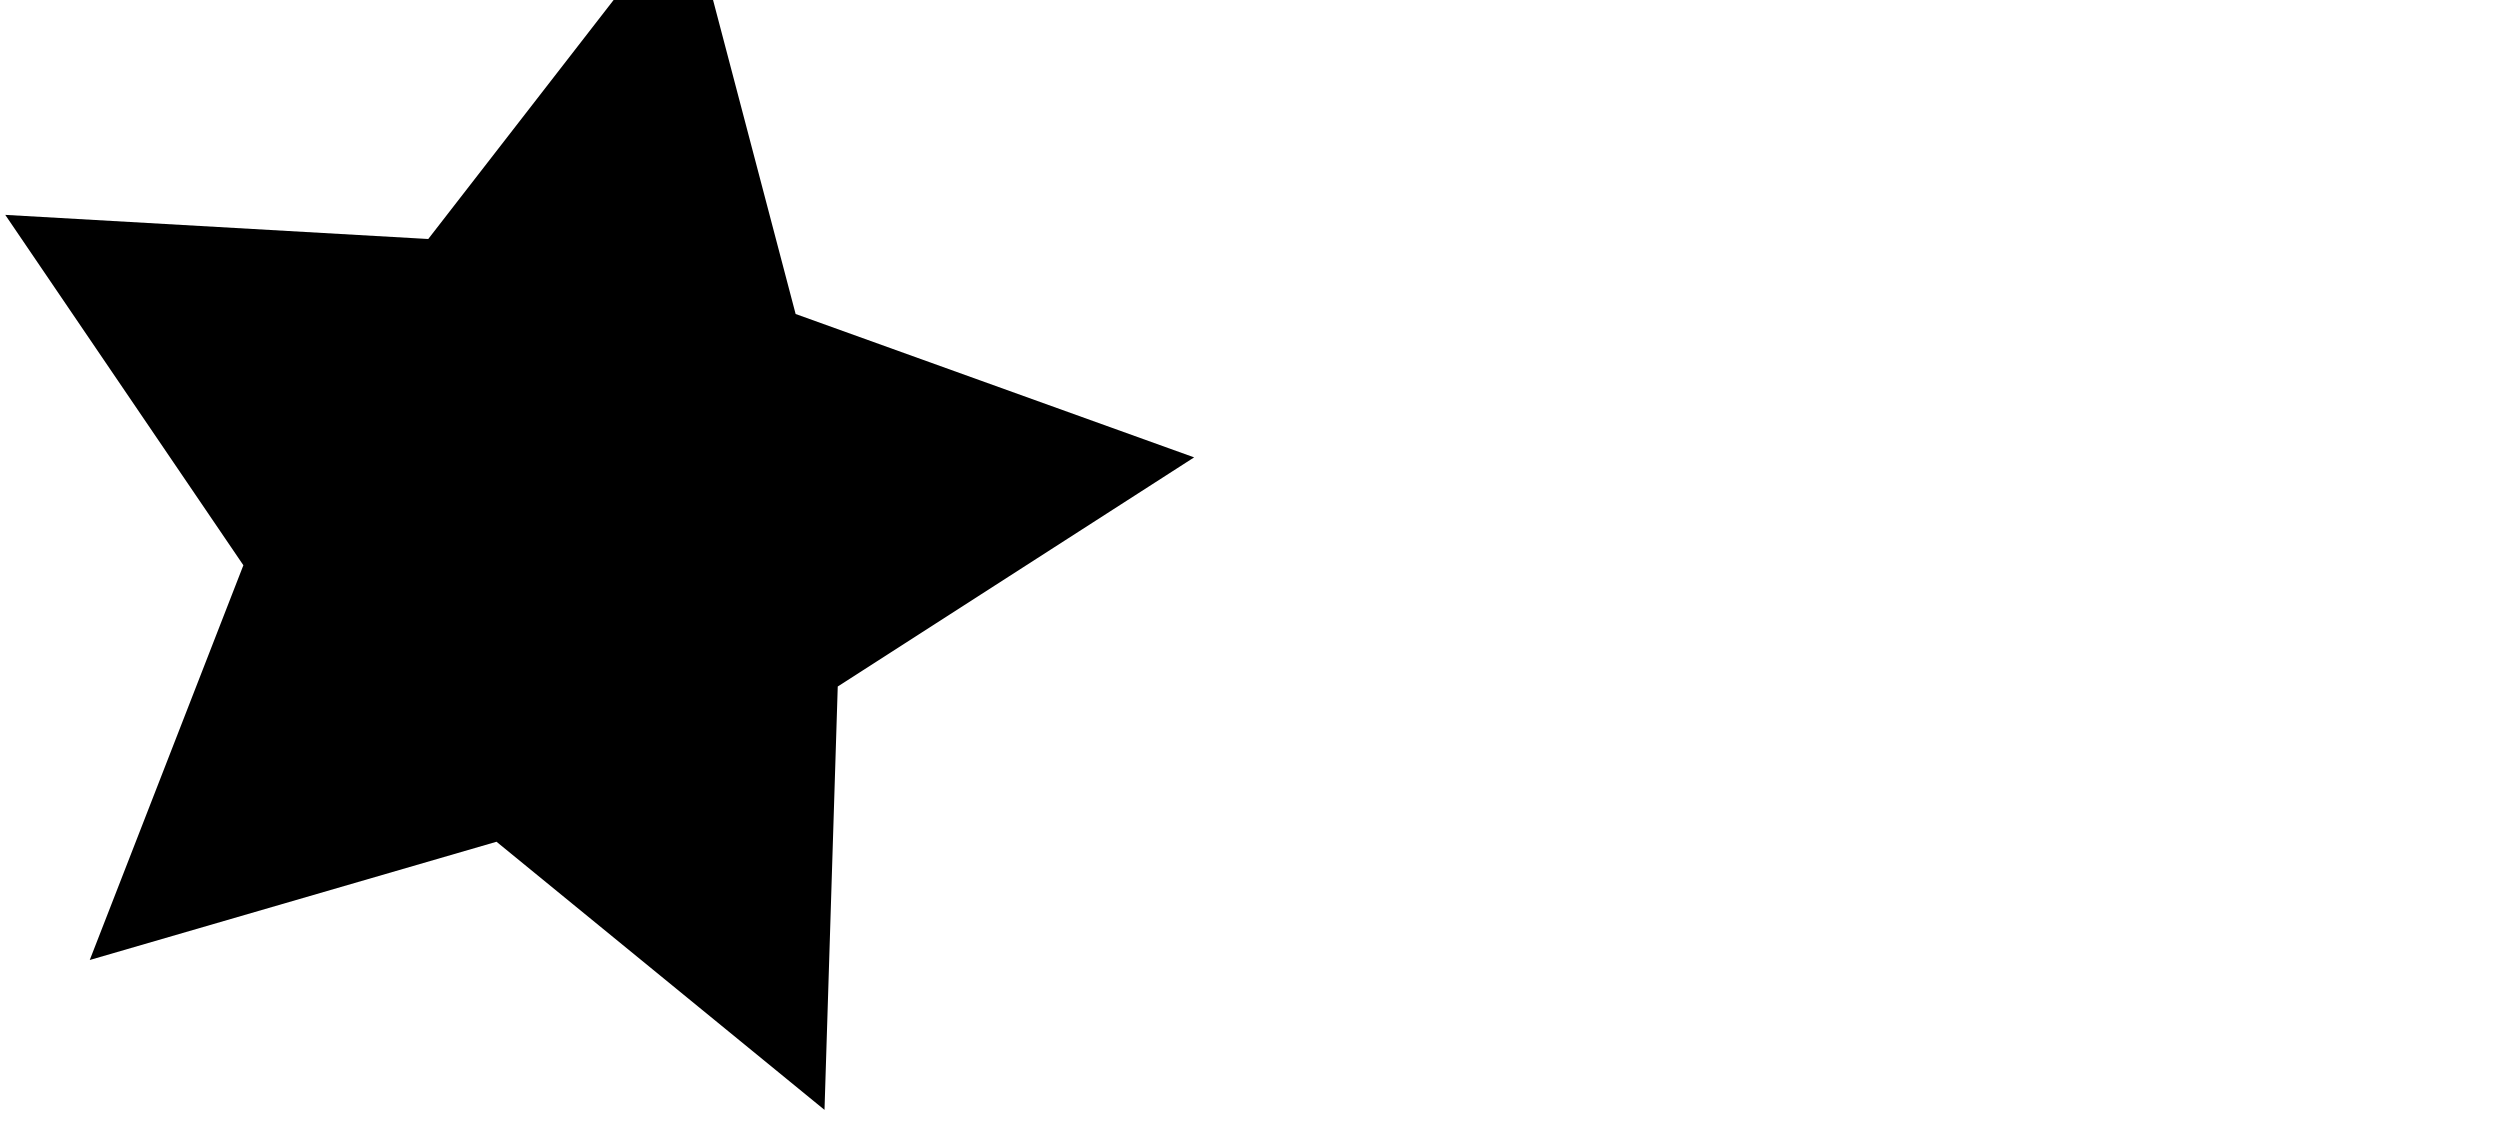 <?xml version="1.0" encoding="utf-8"?>
<!-- Generator: Adobe Illustrator 21.1.0, SVG Export Plug-In . SVG Version: 6.00 Build 0)  -->
<svg version="1.1" id="Layer_1" xmlns="http://www.w3.org/2000/svg" xmlns:xlink="http://www.w3.org/1999/xlink" x="0px" y="0px"
	 viewBox="0 0 2000 900" style="enable-background:new 0 0 2000 900;" xml:space="preserve">
<polygon points="659.6,887.9 397.2,673.4 71.8,768 194.7,452.2 4.2,171.9 342.6,191.2 550.3,-76.6 636.5,251.2 955.3,365.9 
	670.2,549.2 "/>
</svg>
